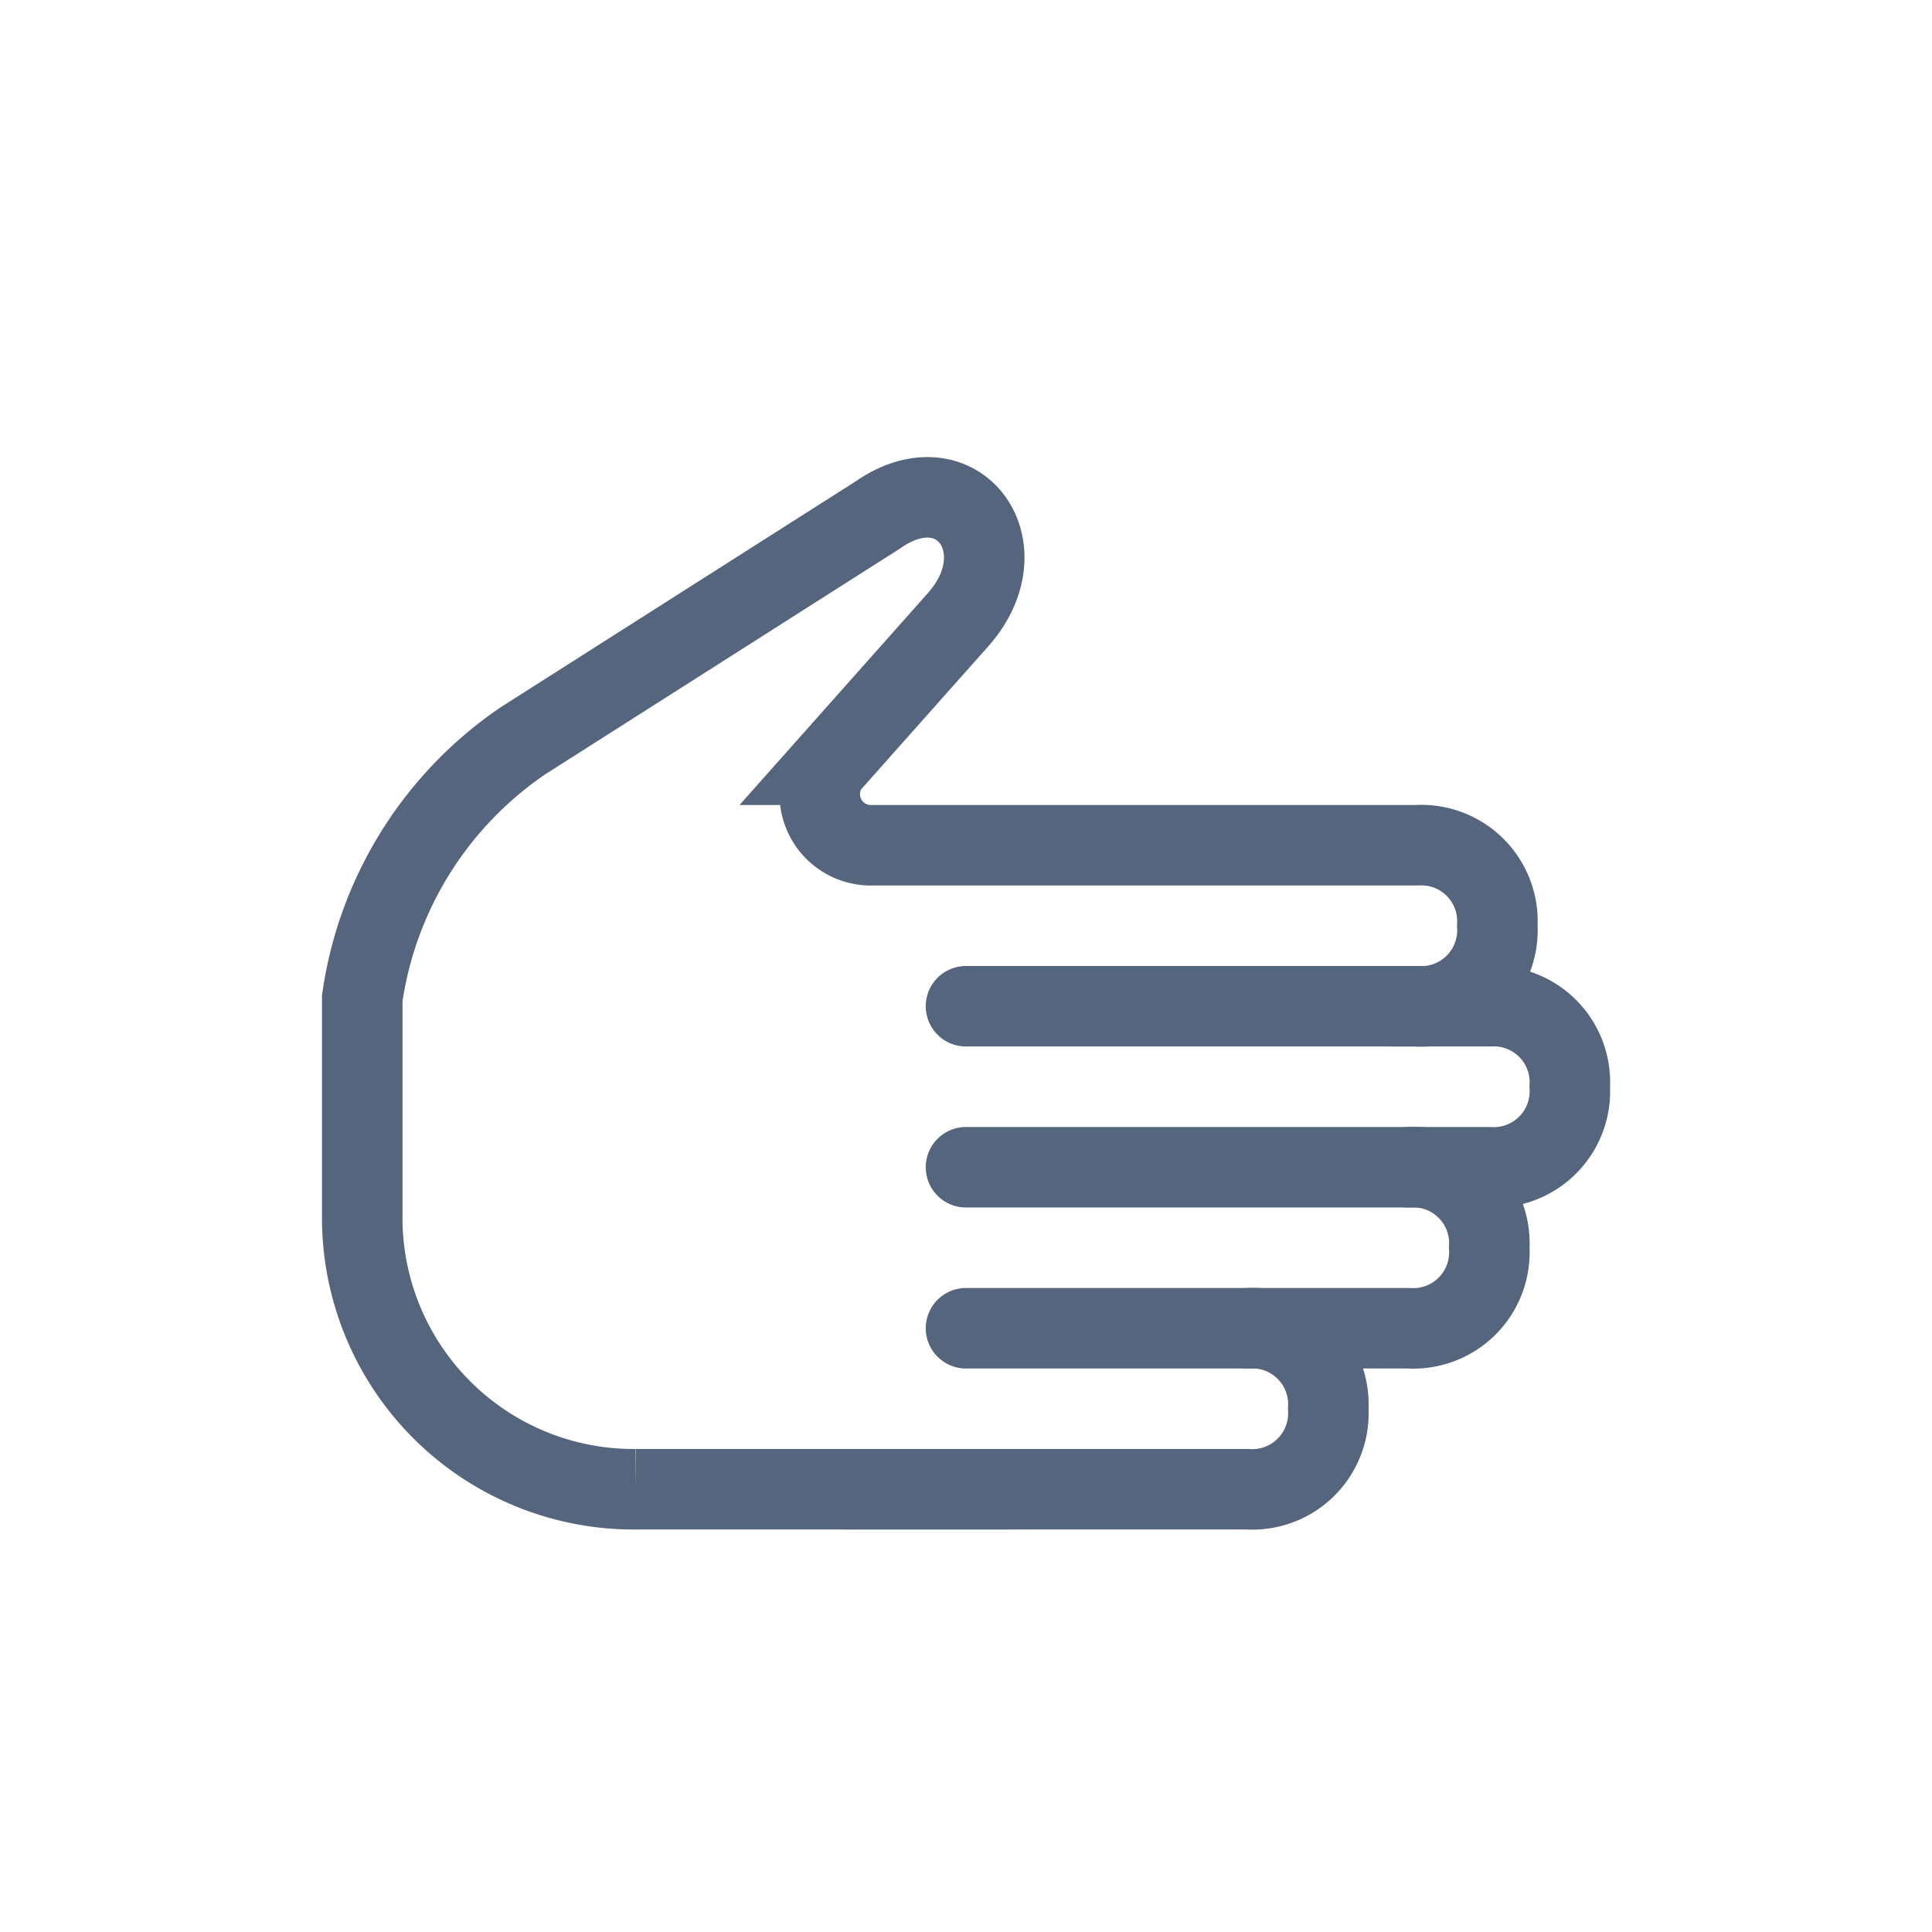 <svg height="24" viewBox="0 0 24 24" width="24" xmlns="http://www.w3.org/2000/svg"><g fill="none"><g stroke="#54657d" stroke-linecap="round" stroke-miterlimit="10" transform="translate(-108 -124)"><path d="m125.3 136.5h1.2a.945.945 0 0 1 1 1 .945.945 0 0 1 -1 1h-6.5"/><path d="m125.5 138.5a.945.945 0 0 1 1 1 .945.945 0 0 1 -1 1h-5.5"/><path d="m123.5 140.5a.945.945 0 0 1 1 1 .945.945 0 0 1 -1 1h-5"/><path d="m120.5 142.5h-4.6a3.372 3.372 0 0 1 -3.4-3.4v-2.7a4.671 4.671 0 0 1 2-3.2l4.4-2.8c1-.7 1.8.4 1 1.3l-1.6 1.8a.634.634 0 0 0 .5 1h6.8a.945.945 0 0 1 1 1 .945.945 0 0 1 -1 1h-5.6"/></g><path d="m0 0h24v24h-24z" transform="matrix(0 1 -1 0 24 0)"/></g></svg>